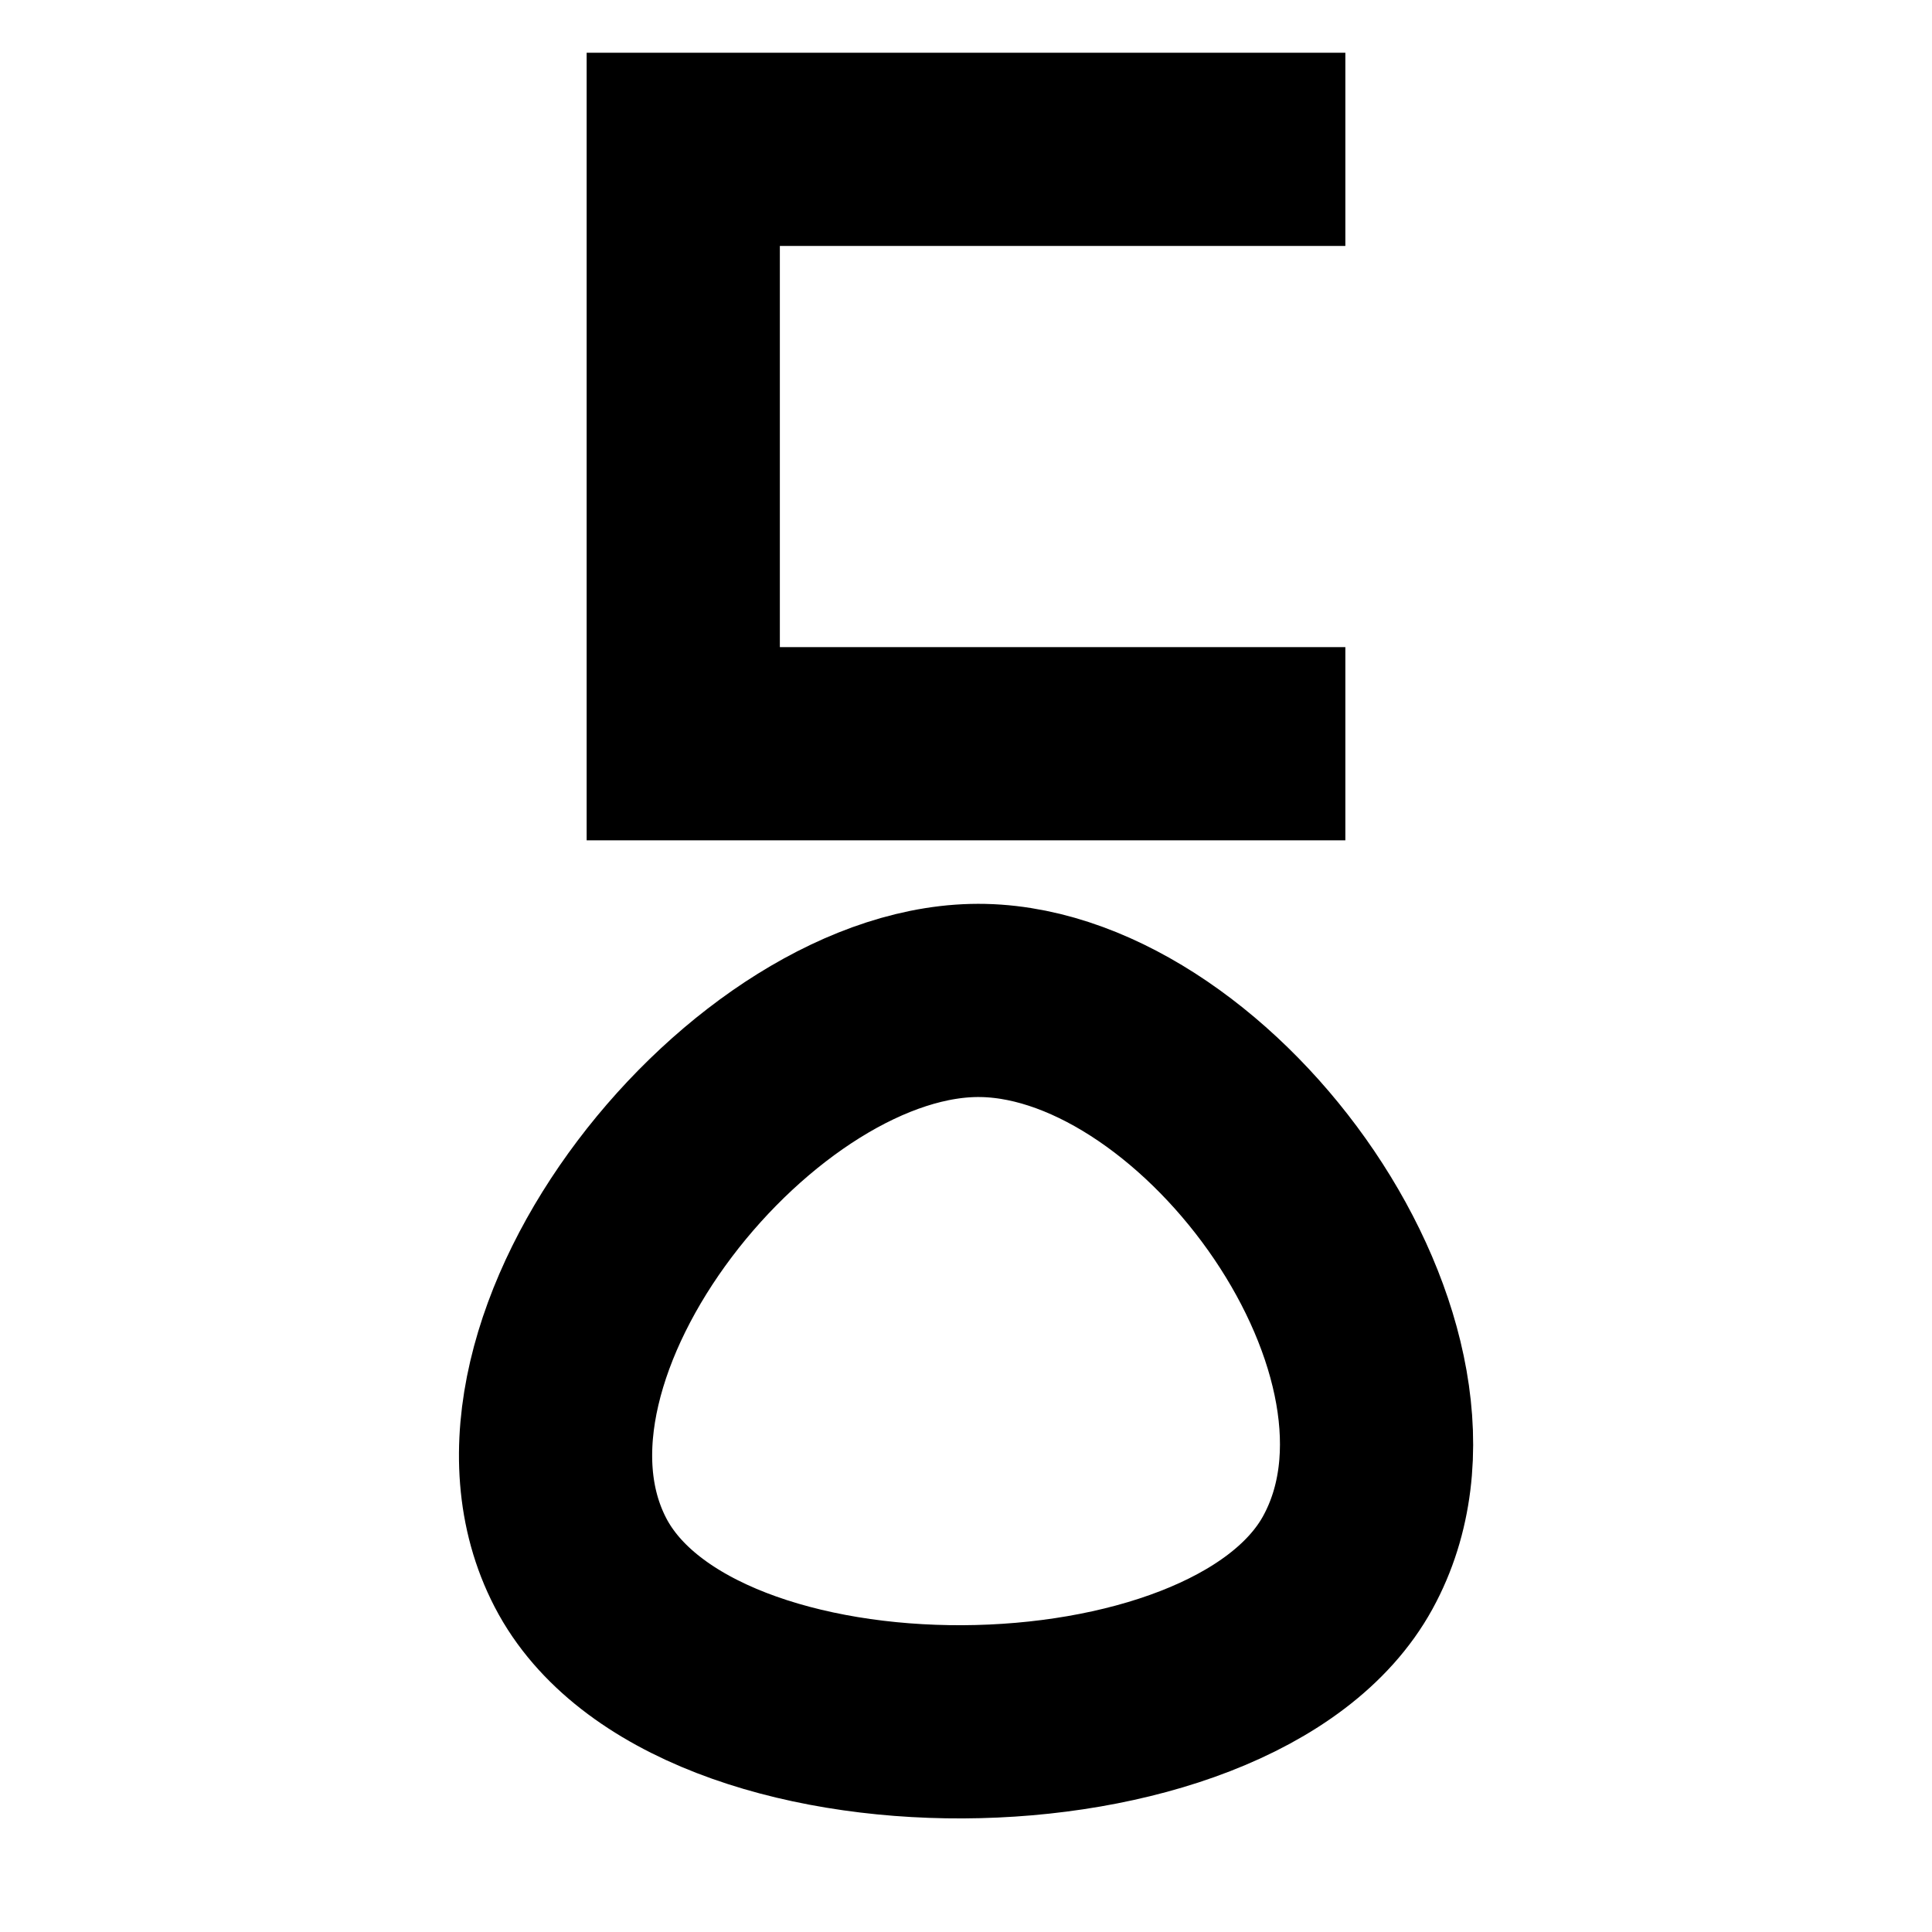<?xml version="1.0" encoding="UTF-8" standalone="no"?>
<!-- Created with Inkscape (http://www.inkscape.org/) -->

<svg
   width="20mm"
   height="20mm"
   viewBox="0 0 20 20"
   version="1.1"
   id="svg1"
   inkscape:version="1.4.2 (ebf0e940d0, 2025-05-08)"
   sodipodi:docname="esegi.svg"
   xmlns:inkscape="http://www.inkscape.org/namespaces/inkscape"
   xmlns:sodipodi="http://sodipodi.sourceforge.net/DTD/sodipodi-0.dtd"
   xmlns="http://www.w3.org/2000/svg"
   xmlns:svg="http://www.w3.org/2000/svg">
  <sodipodi:namedview
     id="namedview1"
     pagecolor="#e4e4e4"
     bordercolor="#eeeeee"
     borderopacity="1"
     inkscape:showpageshadow="0"
     inkscape:pageopacity="0"
     inkscape:pagecheckerboard="0"
     inkscape:deskcolor="#a3a3a3"
     inkscape:document-units="mm"
     inkscape:zoom="10.583333"
     inkscape:cx="37.795276"
     inkscape:cy="37.795276"
     inkscape:window-width="1920"
     inkscape:window-height="1015"
     inkscape:window-x="0"
     inkscape:window-y="0"
     inkscape:window-maximized="1"
     inkscape:current-layer="layer1"
     showgrid="false" />
  <defs
     id="defs1" />
  <g
     inkscape:label="Layer 1"
     inkscape:groupmode="layer"
     id="layer1">
    <path
       style="fill:none;stroke:#000000;stroke-width:2;paint-order:stroke fill markers"
       d="M 13.927,7.699 H 7.073 V 1.546 h 6.854"
       id="path5-1"
       sodipodi:nodetypes="cccc" />
    <path
       style="fill:none;stroke:#000000;stroke-width:2;paint-order:stroke fill markers"
       d="m 10.182,10.357 c -2.359,-0.055 -5.329,3.591 -4.173,5.819 1.155,2.228 6.753,2.167 7.943,0 1.19,-2.167 -1.411,-5.763 -3.769,-5.819 z"
       id="path25"
       sodipodi:nodetypes="zzzz" />
  </g>
</svg>
